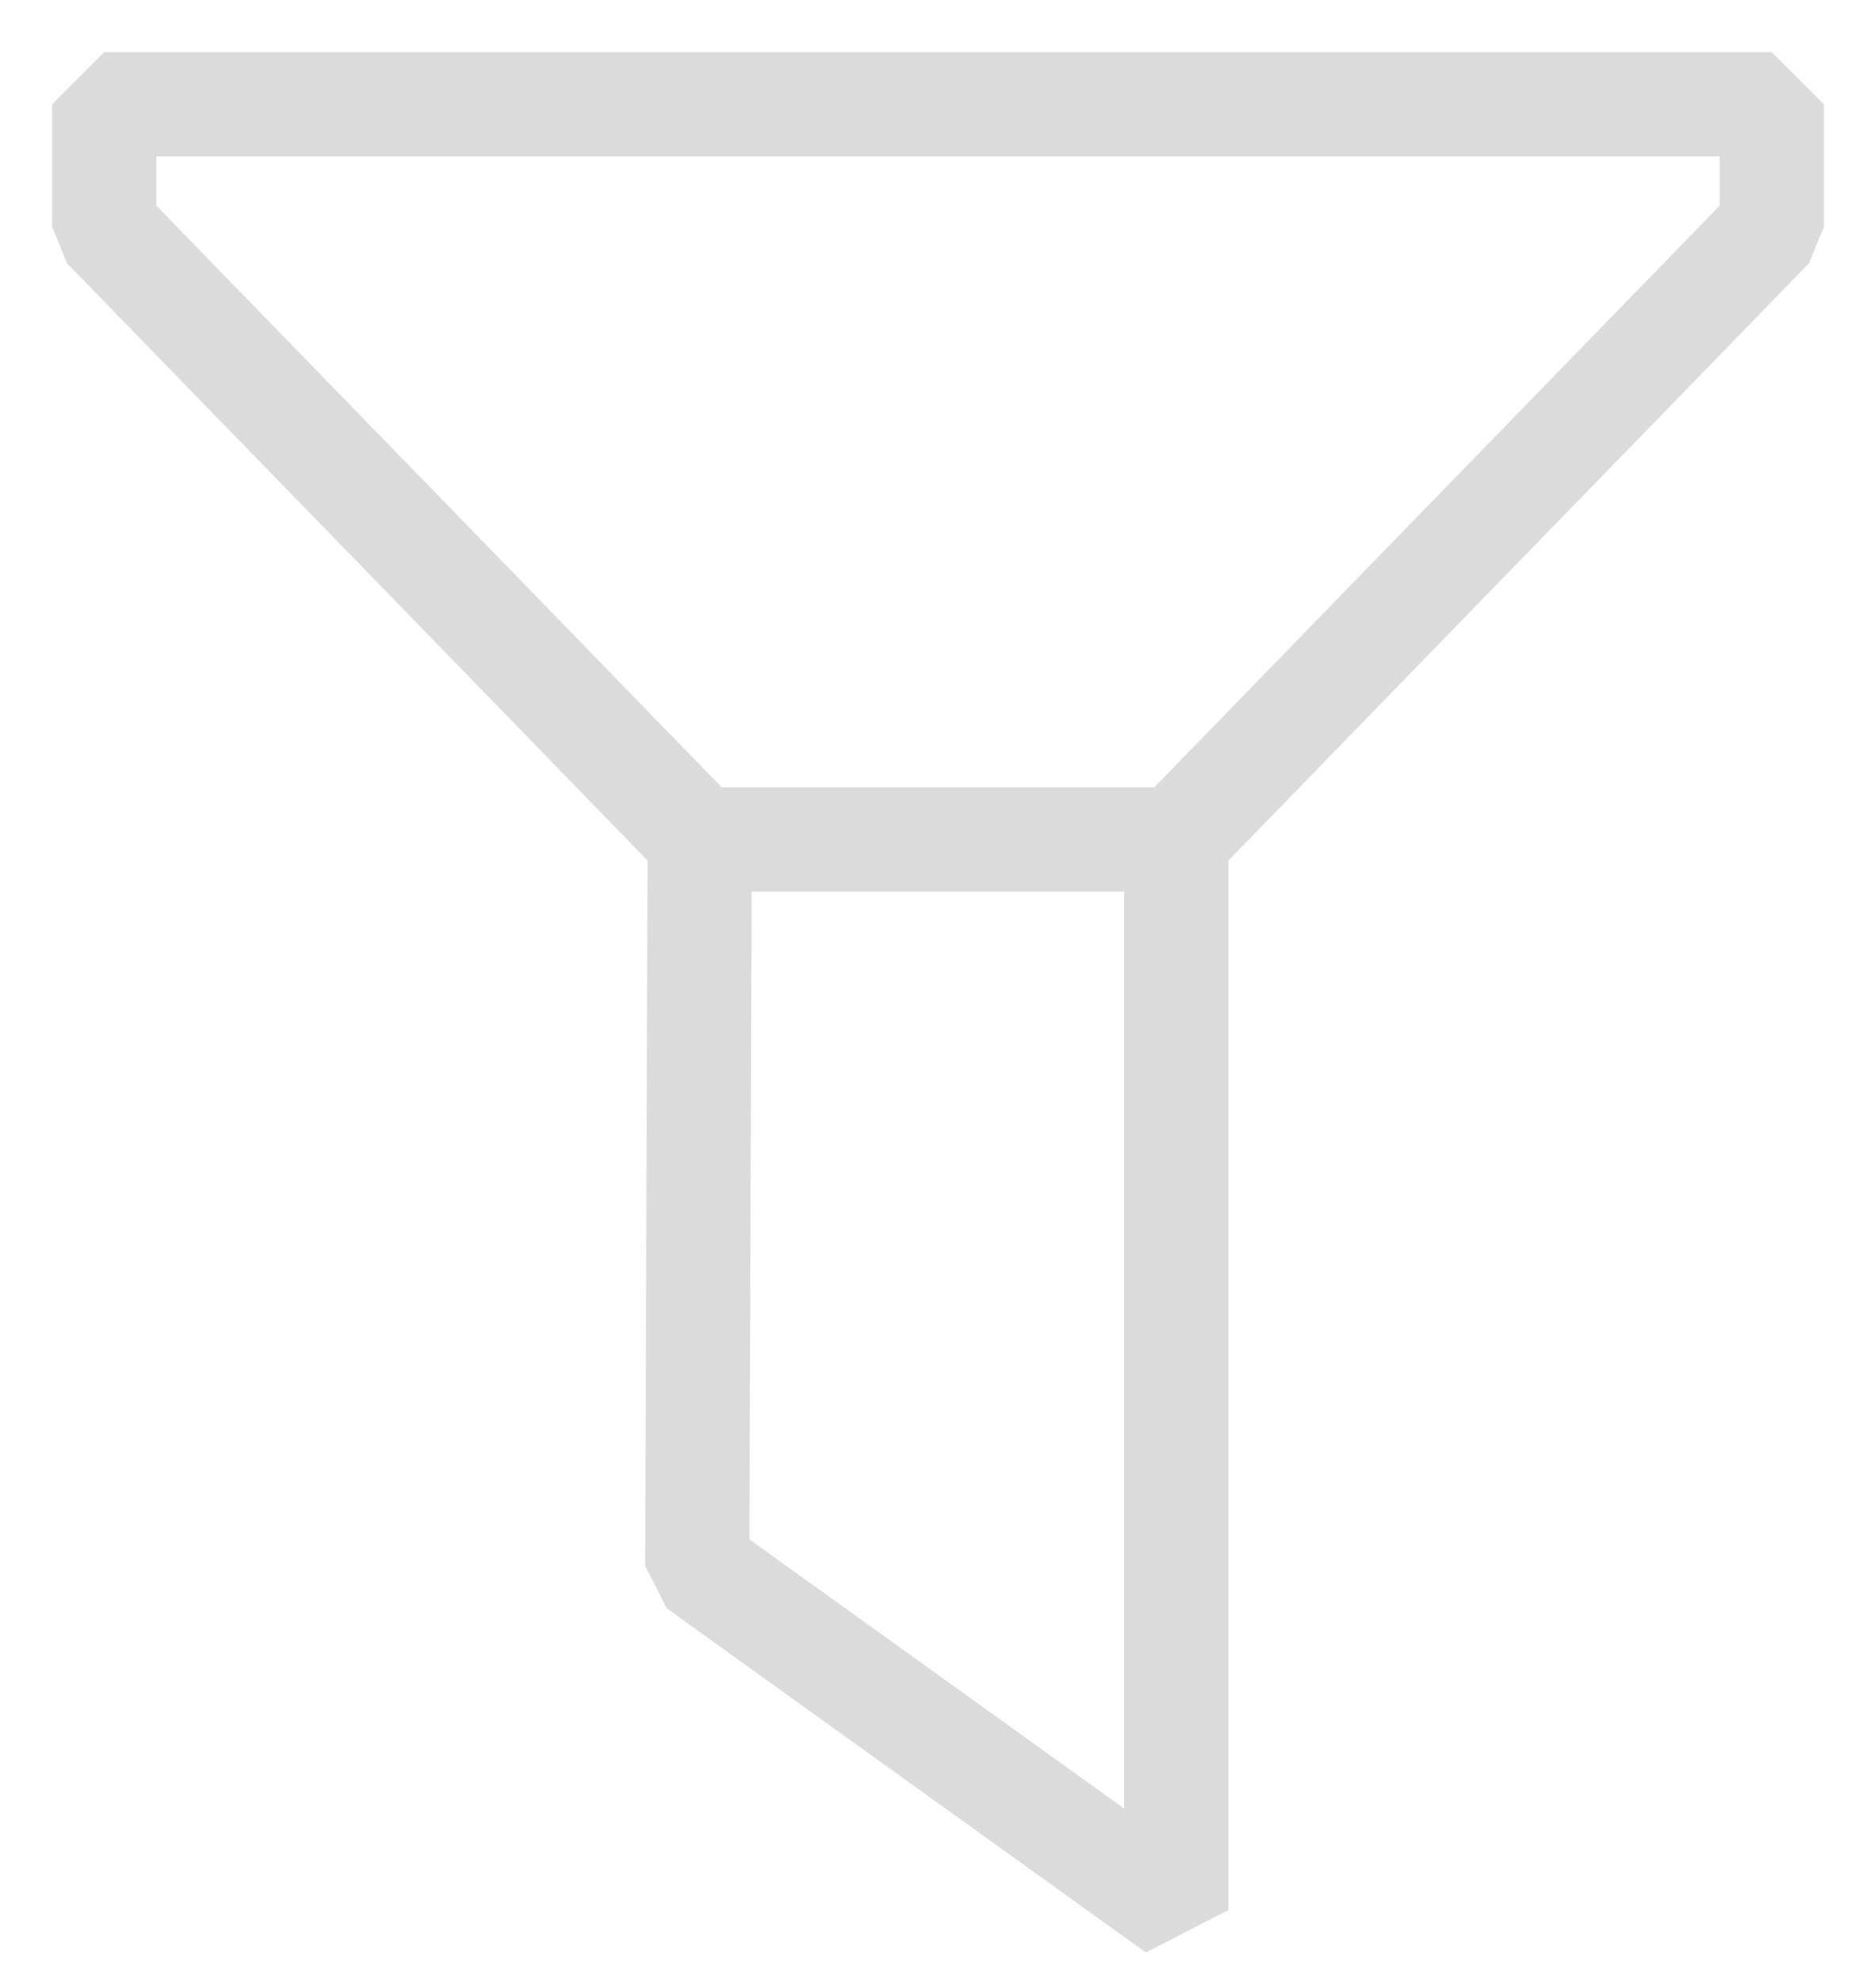 <svg width="18" height="19" viewBox="0 0 18 19" fill="none" xmlns="http://www.w3.org/2000/svg">
<path d="M11.286 8.052L13.571 5.701L15.857 3.351L17 2.175L17 1L15.857 1L13.571 1L9 1L4.429 1L2.143 1L1 1L1 2.175L2.143 3.351L4.429 5.701L6.714 8.052M11.286 8.052L11.286 18.321L6.69 15.021L6.714 8.052M11.286 8.052L6.714 8.052" stroke="#DBDBDB" stroke-linejoin="bevel"/>
</svg>
